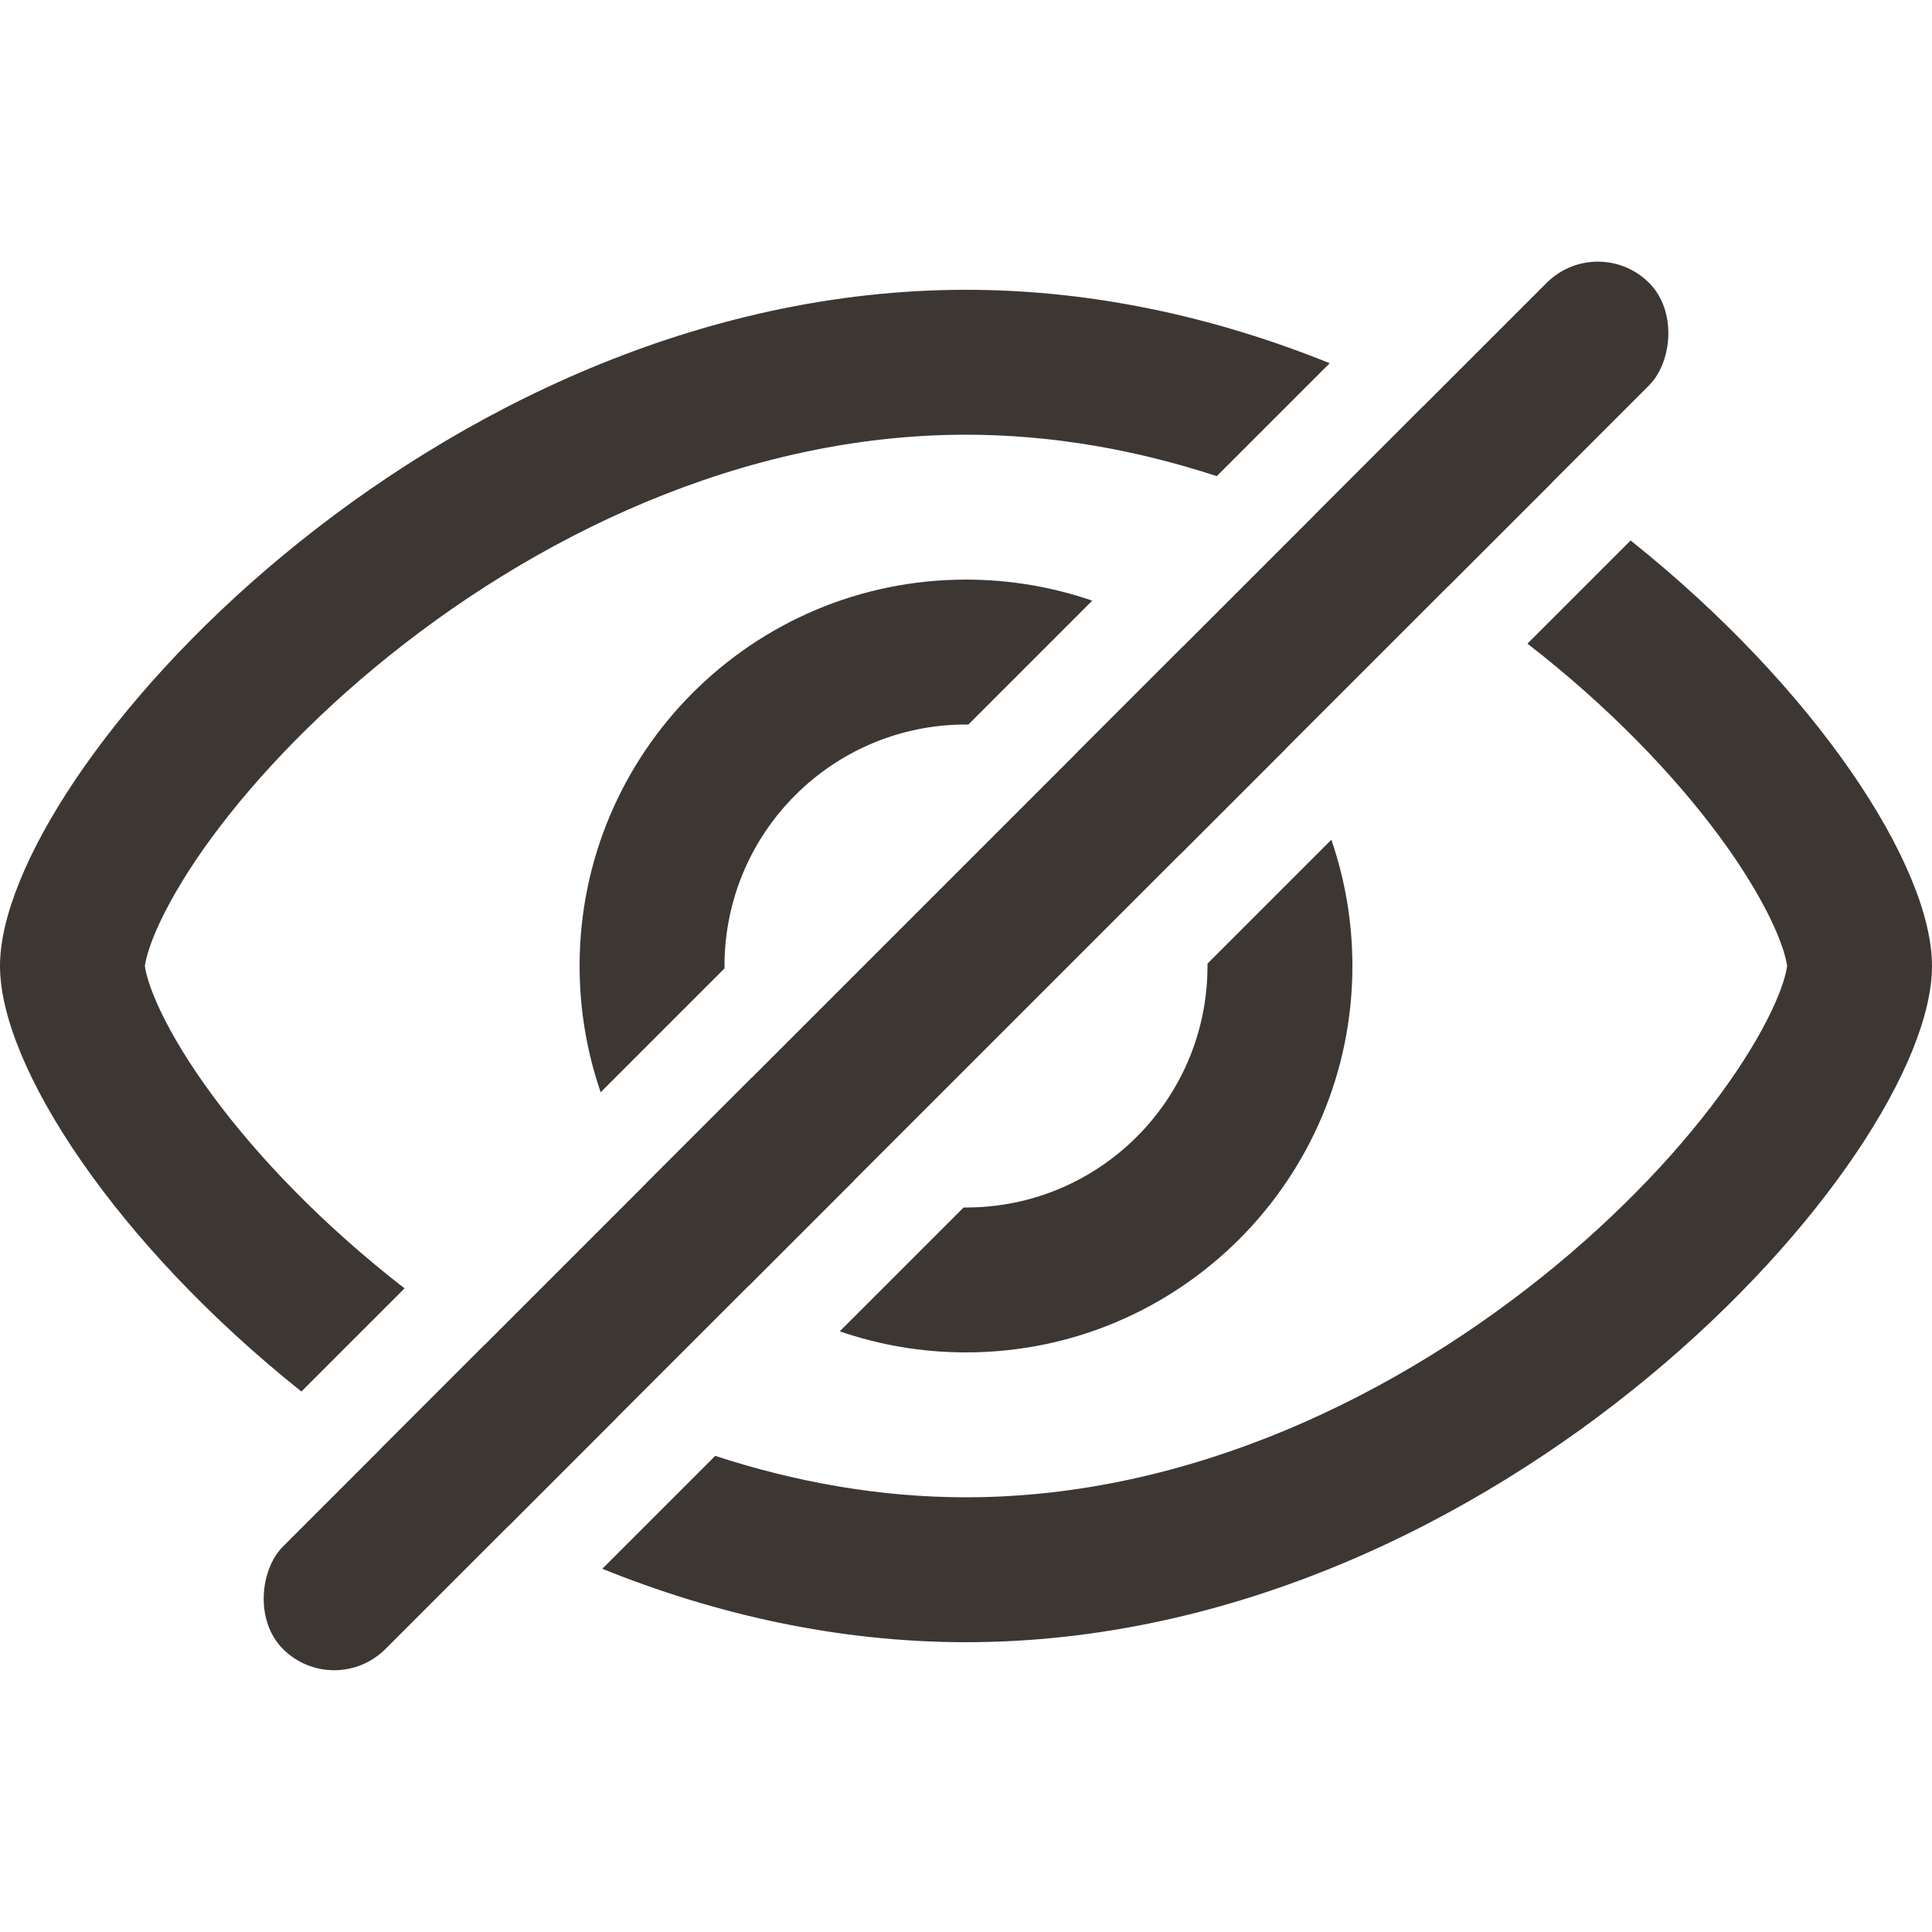 <svg width="20" height="20" viewBox="0 0 20 20" fill="none" xmlns="http://www.w3.org/2000/svg">
<path fill-rule="evenodd" clip-rule="evenodd" d="M13.765 3.76C12.603 3.291 11.332 3 10 3C4.477 3 0 8 0 10C0 11.035 1.198 12.872 3.12 14.405L4.188 13.337C4.085 13.258 3.985 13.177 3.886 13.095C3.079 12.426 2.447 11.718 2.029 11.098C1.821 10.789 1.679 10.522 1.593 10.311C1.513 10.114 1.502 10.014 1.5 10.001L1.5 10L1.5 9.999C1.502 9.986 1.513 9.887 1.593 9.689C1.679 9.478 1.821 9.211 2.029 8.901C2.447 8.282 3.079 7.574 3.886 6.905C5.514 5.556 7.687 4.5 10 4.5C10.894 4.5 11.767 4.658 12.596 4.929L13.765 3.76ZM14.735 4.204L13.613 5.327C14.091 5.545 14.55 5.798 14.983 6.077L16.066 4.995C15.647 4.711 15.202 4.444 14.735 4.204ZM13.309 7.752C13.025 7.335 12.665 6.975 12.248 6.691L11.156 7.783C11.609 8.02 11.98 8.391 12.217 8.844L13.309 7.752ZM12.5 9.975L13.782 8.693C13.923 9.103 14 9.542 14 10C14 12.209 12.209 14 10 14C9.542 14 9.103 13.923 8.693 13.782L9.975 12.5C9.983 12.5 9.992 12.5 10 12.5C11.381 12.5 12.5 11.381 12.5 10C12.5 9.992 12.5 9.983 12.5 9.975ZM8.844 12.217C8.391 11.98 8.02 11.609 7.783 11.156L6.691 12.248C6.975 12.665 7.335 13.025 7.752 13.309L8.844 12.217ZM6.387 14.673C5.909 14.455 5.45 14.201 5.016 13.923L3.934 15.005C4.353 15.289 4.798 15.556 5.265 15.796L6.387 14.673ZM6.235 16.24C7.397 16.709 8.668 17 10 17C15.523 17 20 12 20 10C20 8.965 18.802 7.128 16.88 5.595L15.812 6.663C15.915 6.742 16.015 6.823 16.114 6.905C16.921 7.574 17.553 8.282 17.971 8.901C18.179 9.211 18.321 9.478 18.407 9.689C18.487 9.887 18.498 9.986 18.5 9.999L18.5 10L18.5 10.001C18.498 10.014 18.487 10.114 18.407 10.311C18.321 10.522 18.179 10.789 17.971 11.098C17.553 11.718 16.921 12.426 16.114 13.095C14.486 14.444 12.313 15.5 10 15.5C9.106 15.5 8.233 15.342 7.404 15.071L6.235 16.24ZM6.218 11.307L7.5 10.025C7.5 10.017 7.5 10.008 7.5 10C7.5 8.619 8.619 7.5 10 7.5C10.008 7.5 10.017 7.5 10.025 7.5L11.307 6.218C10.897 6.077 10.458 6 10 6C7.791 6 6 7.791 6 10C6 10.458 6.077 10.897 6.218 11.307Z" fill="#3D3734"/>
<rect x="16.541" y="2.398" width="1.5" height="20" rx="0.75" transform="rotate(45 16.541 2.398)" fill="#3D3734"/>
</svg>
